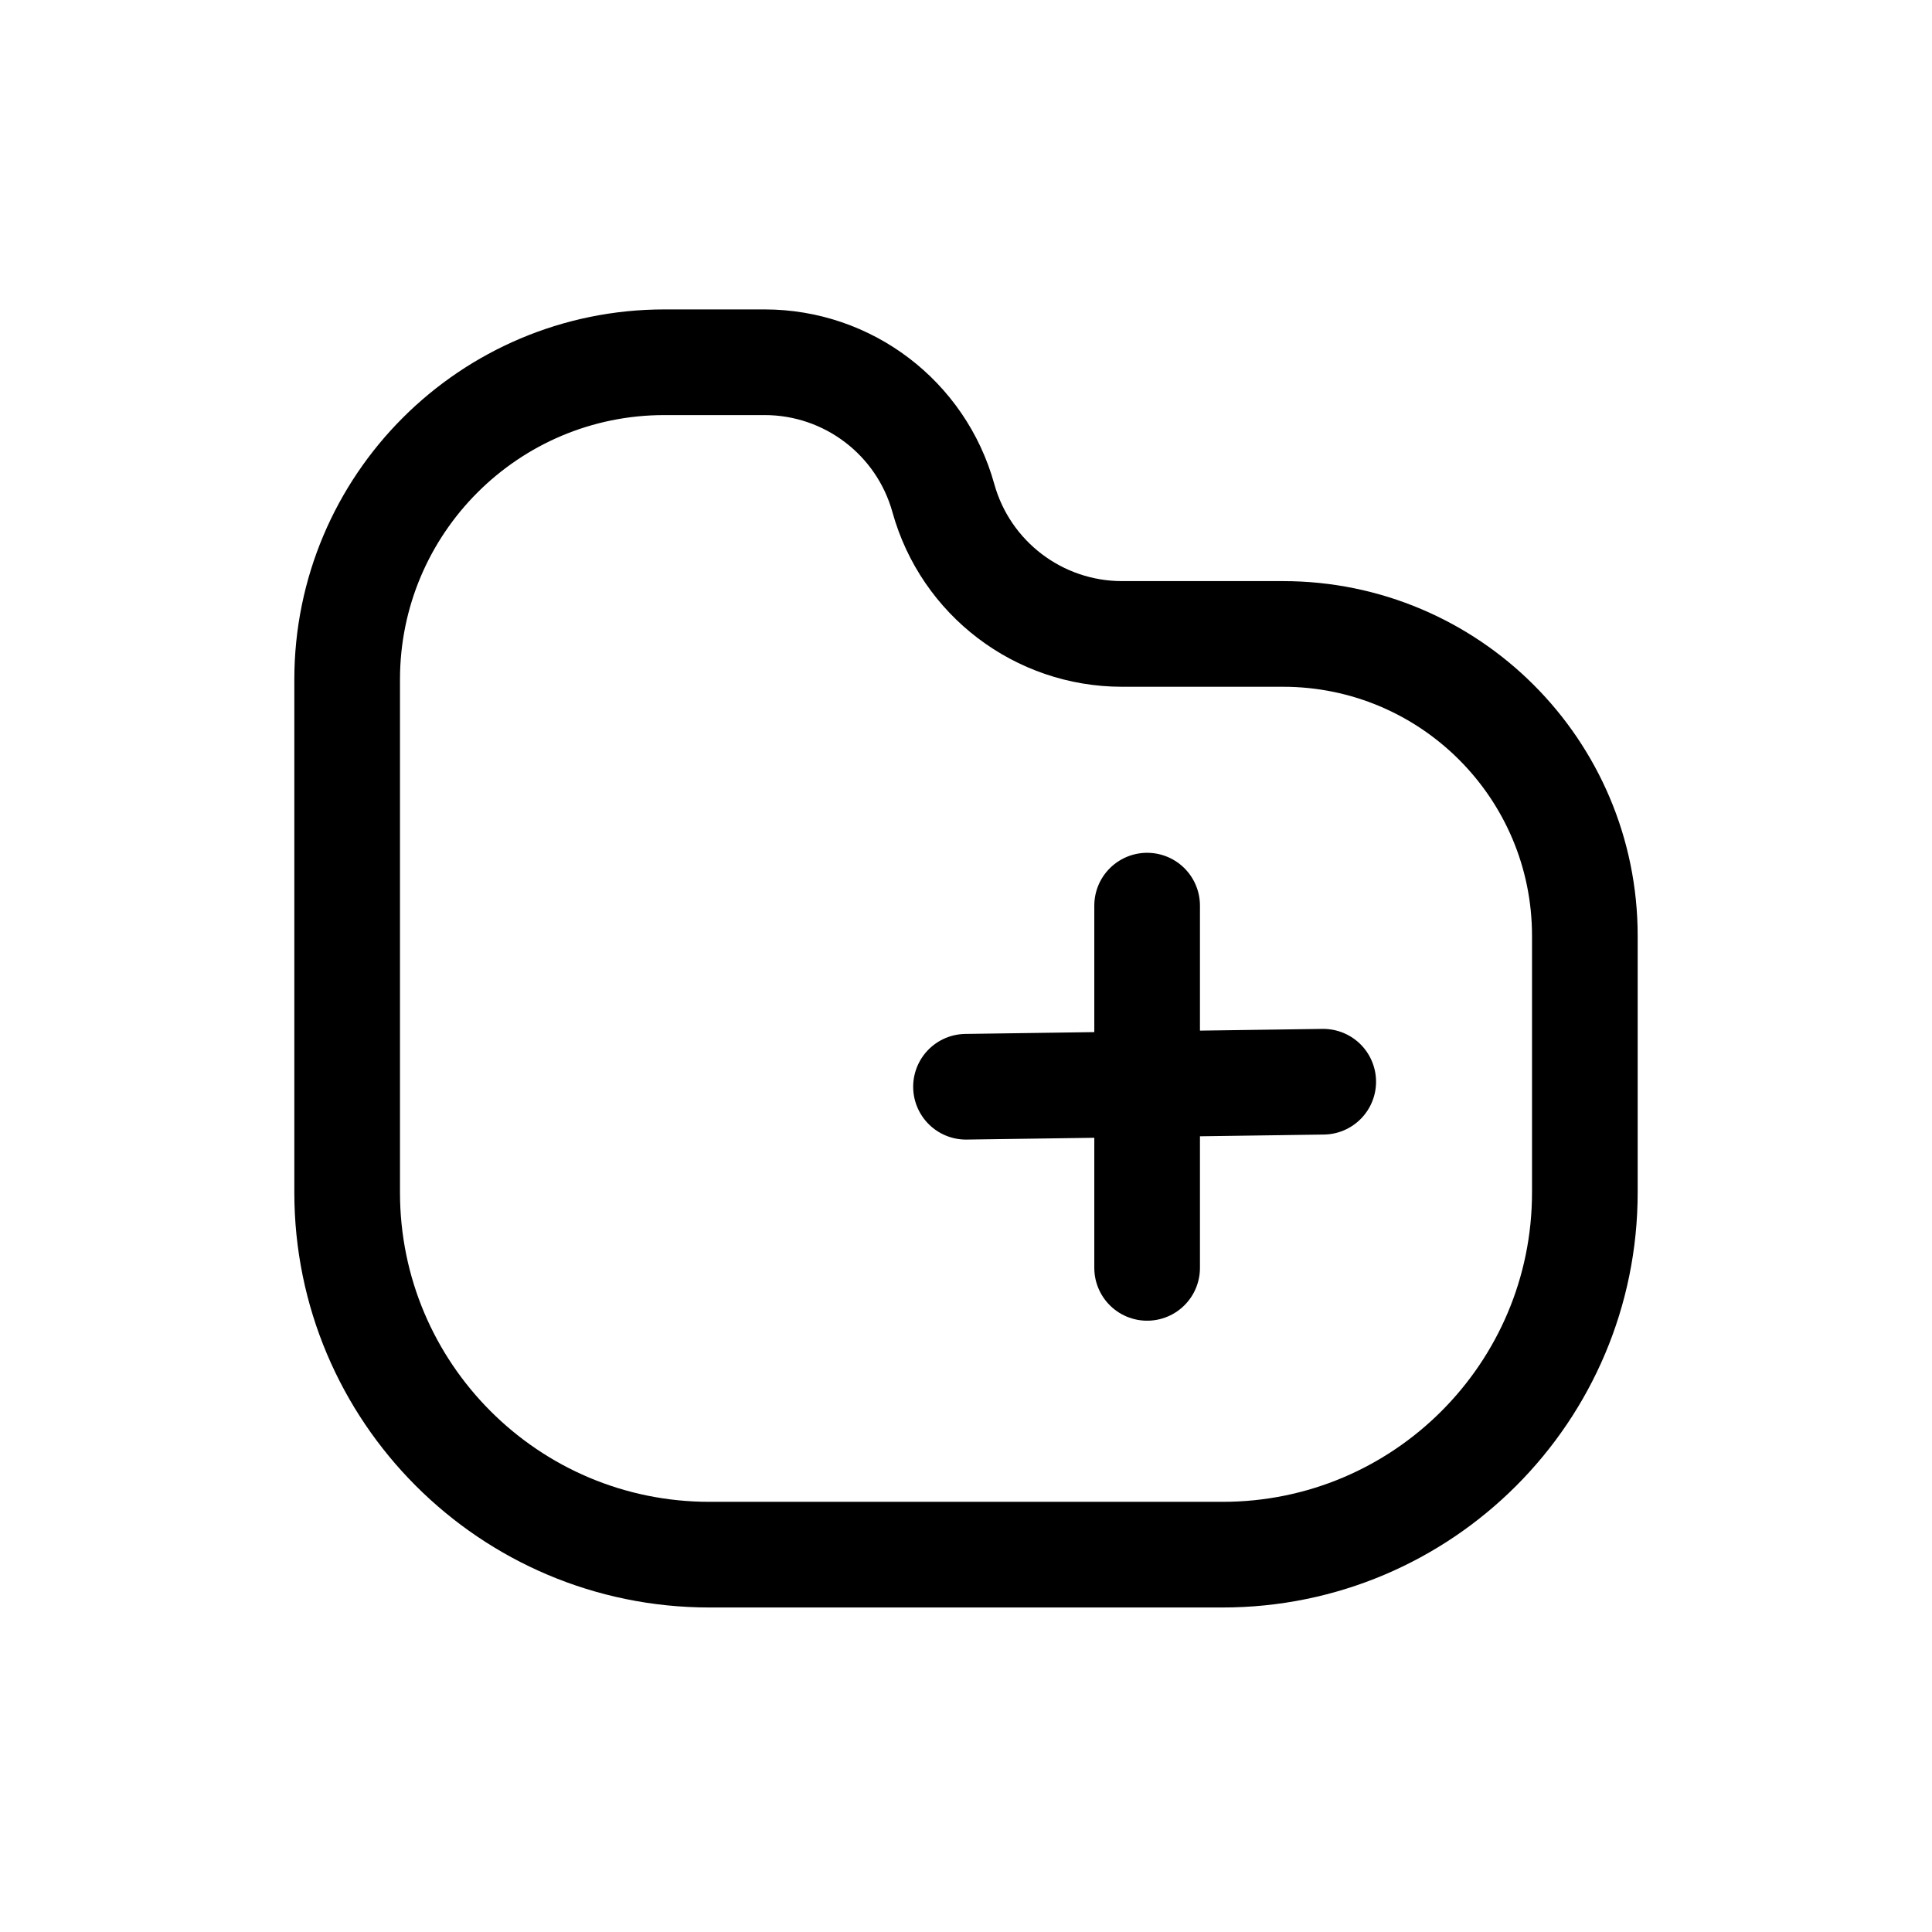<svg xmlns="http://www.w3.org/2000/svg" fill="none" viewBox="0 0 128 128" id="Create"><path stroke="#000000" stroke-width="7" d="M23 45.022C23 33.412 32.412 24 44.022 24H50.659C56.18 24 61.023 27.681 62.5 33V33C63.977 38.319 68.82 42 74.341 42H85C96.046 42 105 50.954 105 62V62V79C105 92.255 94.255 103 81 103H47C33.745 103 23 92.255 23 79V45.022Z" class="colorStroke1f1f1f svgStroke"></path><path stroke="#000000" stroke-linecap="round" stroke-linejoin="round" stroke-width="7" d="M76 60V84M87.667 71.667L64 72" class="colorStroke1f1f1f svgStroke"></path></svg>